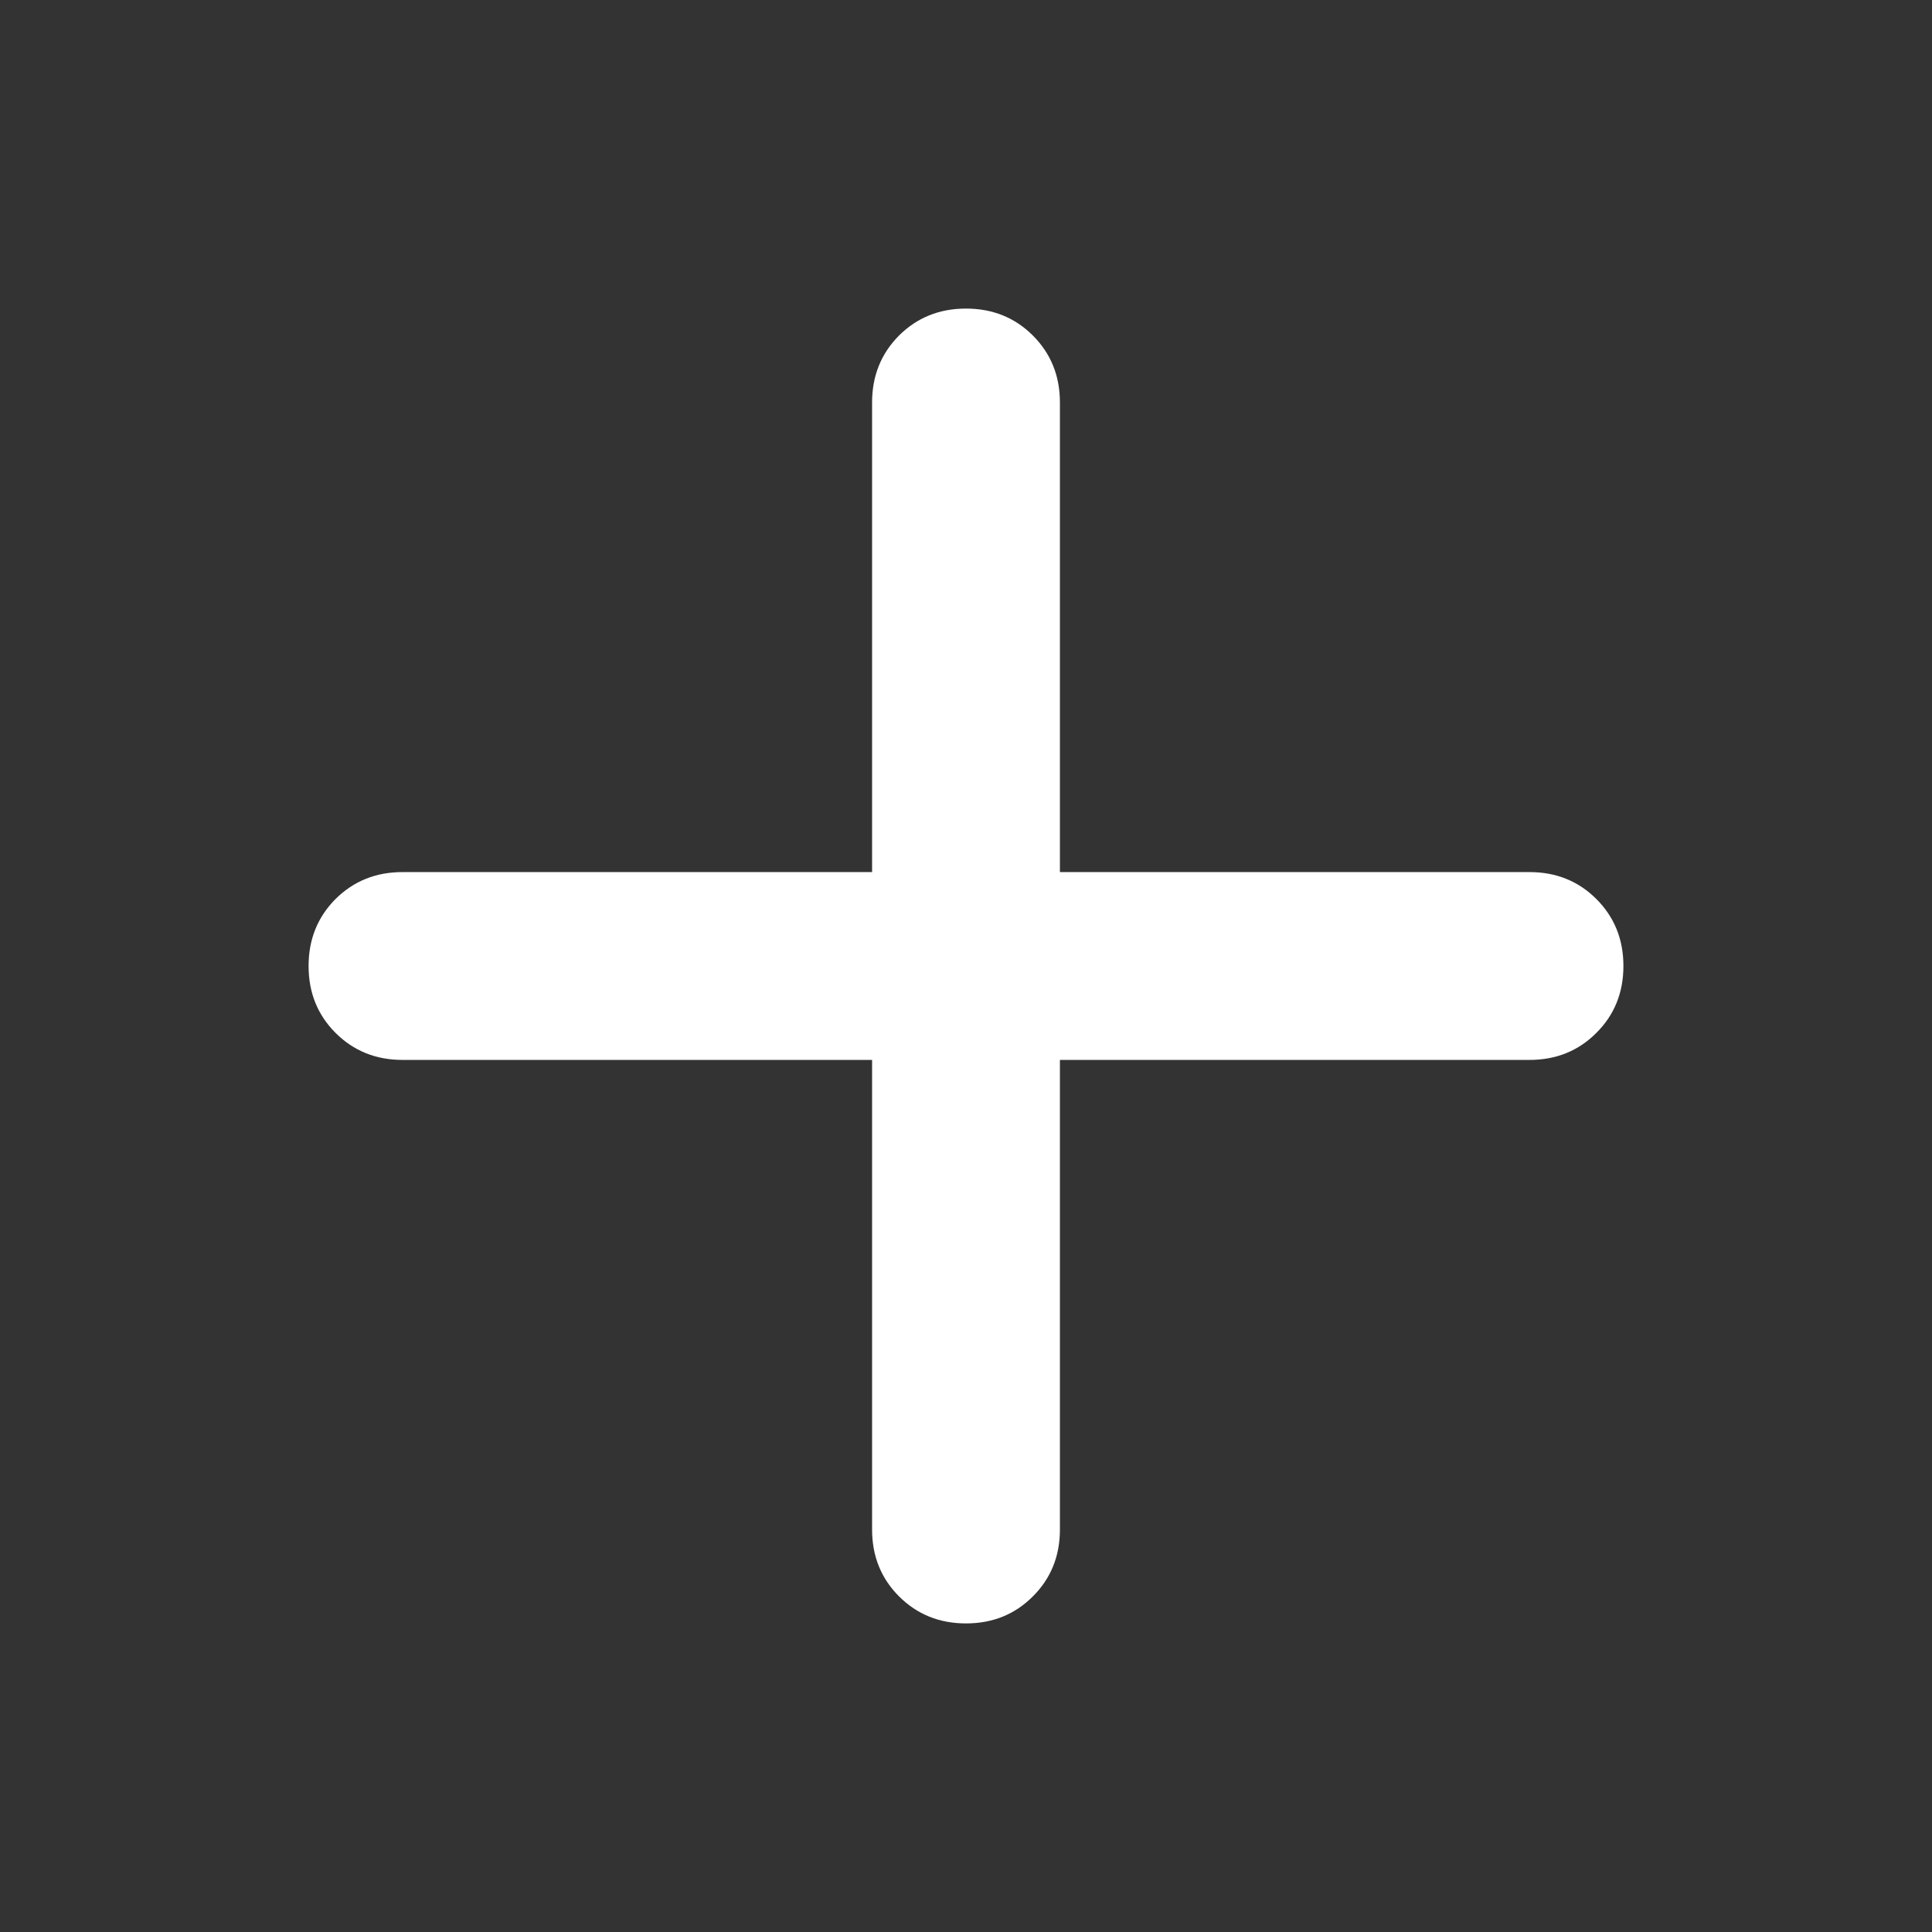 <svg width="18" height="18" viewBox="0 0 18 18" fill="none" xmlns="http://www.w3.org/2000/svg">
<rect x="0" y="0" width="18" height="18" fill="#333333" stroke="none"/>
<g id="add">
<mask id="mask0_115_2940" style="mask-type:alpha" maskUnits="userSpaceOnUse" x="0" y="0" width="18" height="18">
<rect id="Bounding box" x="0.25" y="0.25" width="17.5" height="17.5" fill="#D9D9D9"/>
</mask>
<g mask="url(#mask0_115_2940)">
<path id="add_2" d="M8.125 9.875H3.75C3.502 9.875 3.294 9.791 3.126 9.623C2.959 9.456 2.875 9.248 2.875 9C2.875 8.752 2.959 8.544 3.126 8.376C3.294 8.209 3.502 8.125 3.75 8.125H8.125V3.75C8.125 3.502 8.209 3.294 8.376 3.126C8.544 2.959 8.752 2.875 9 2.875C9.248 2.875 9.456 2.959 9.623 3.126C9.791 3.294 9.875 3.502 9.875 3.75V8.125H14.25C14.498 8.125 14.706 8.209 14.873 8.376C15.041 8.544 15.125 8.752 15.125 9C15.125 9.248 15.041 9.456 14.873 9.623C14.706 9.791 14.498 9.875 14.25 9.875H9.875V14.25C9.875 14.498 9.791 14.706 9.623 14.873C9.456 15.041 9.248 15.125 9 15.125C8.752 15.125 8.544 15.041 8.376 14.873C8.209 14.706 8.125 14.498 8.125 14.25V9.875Z" fill="white"/>
</g>
</g>
</svg>
